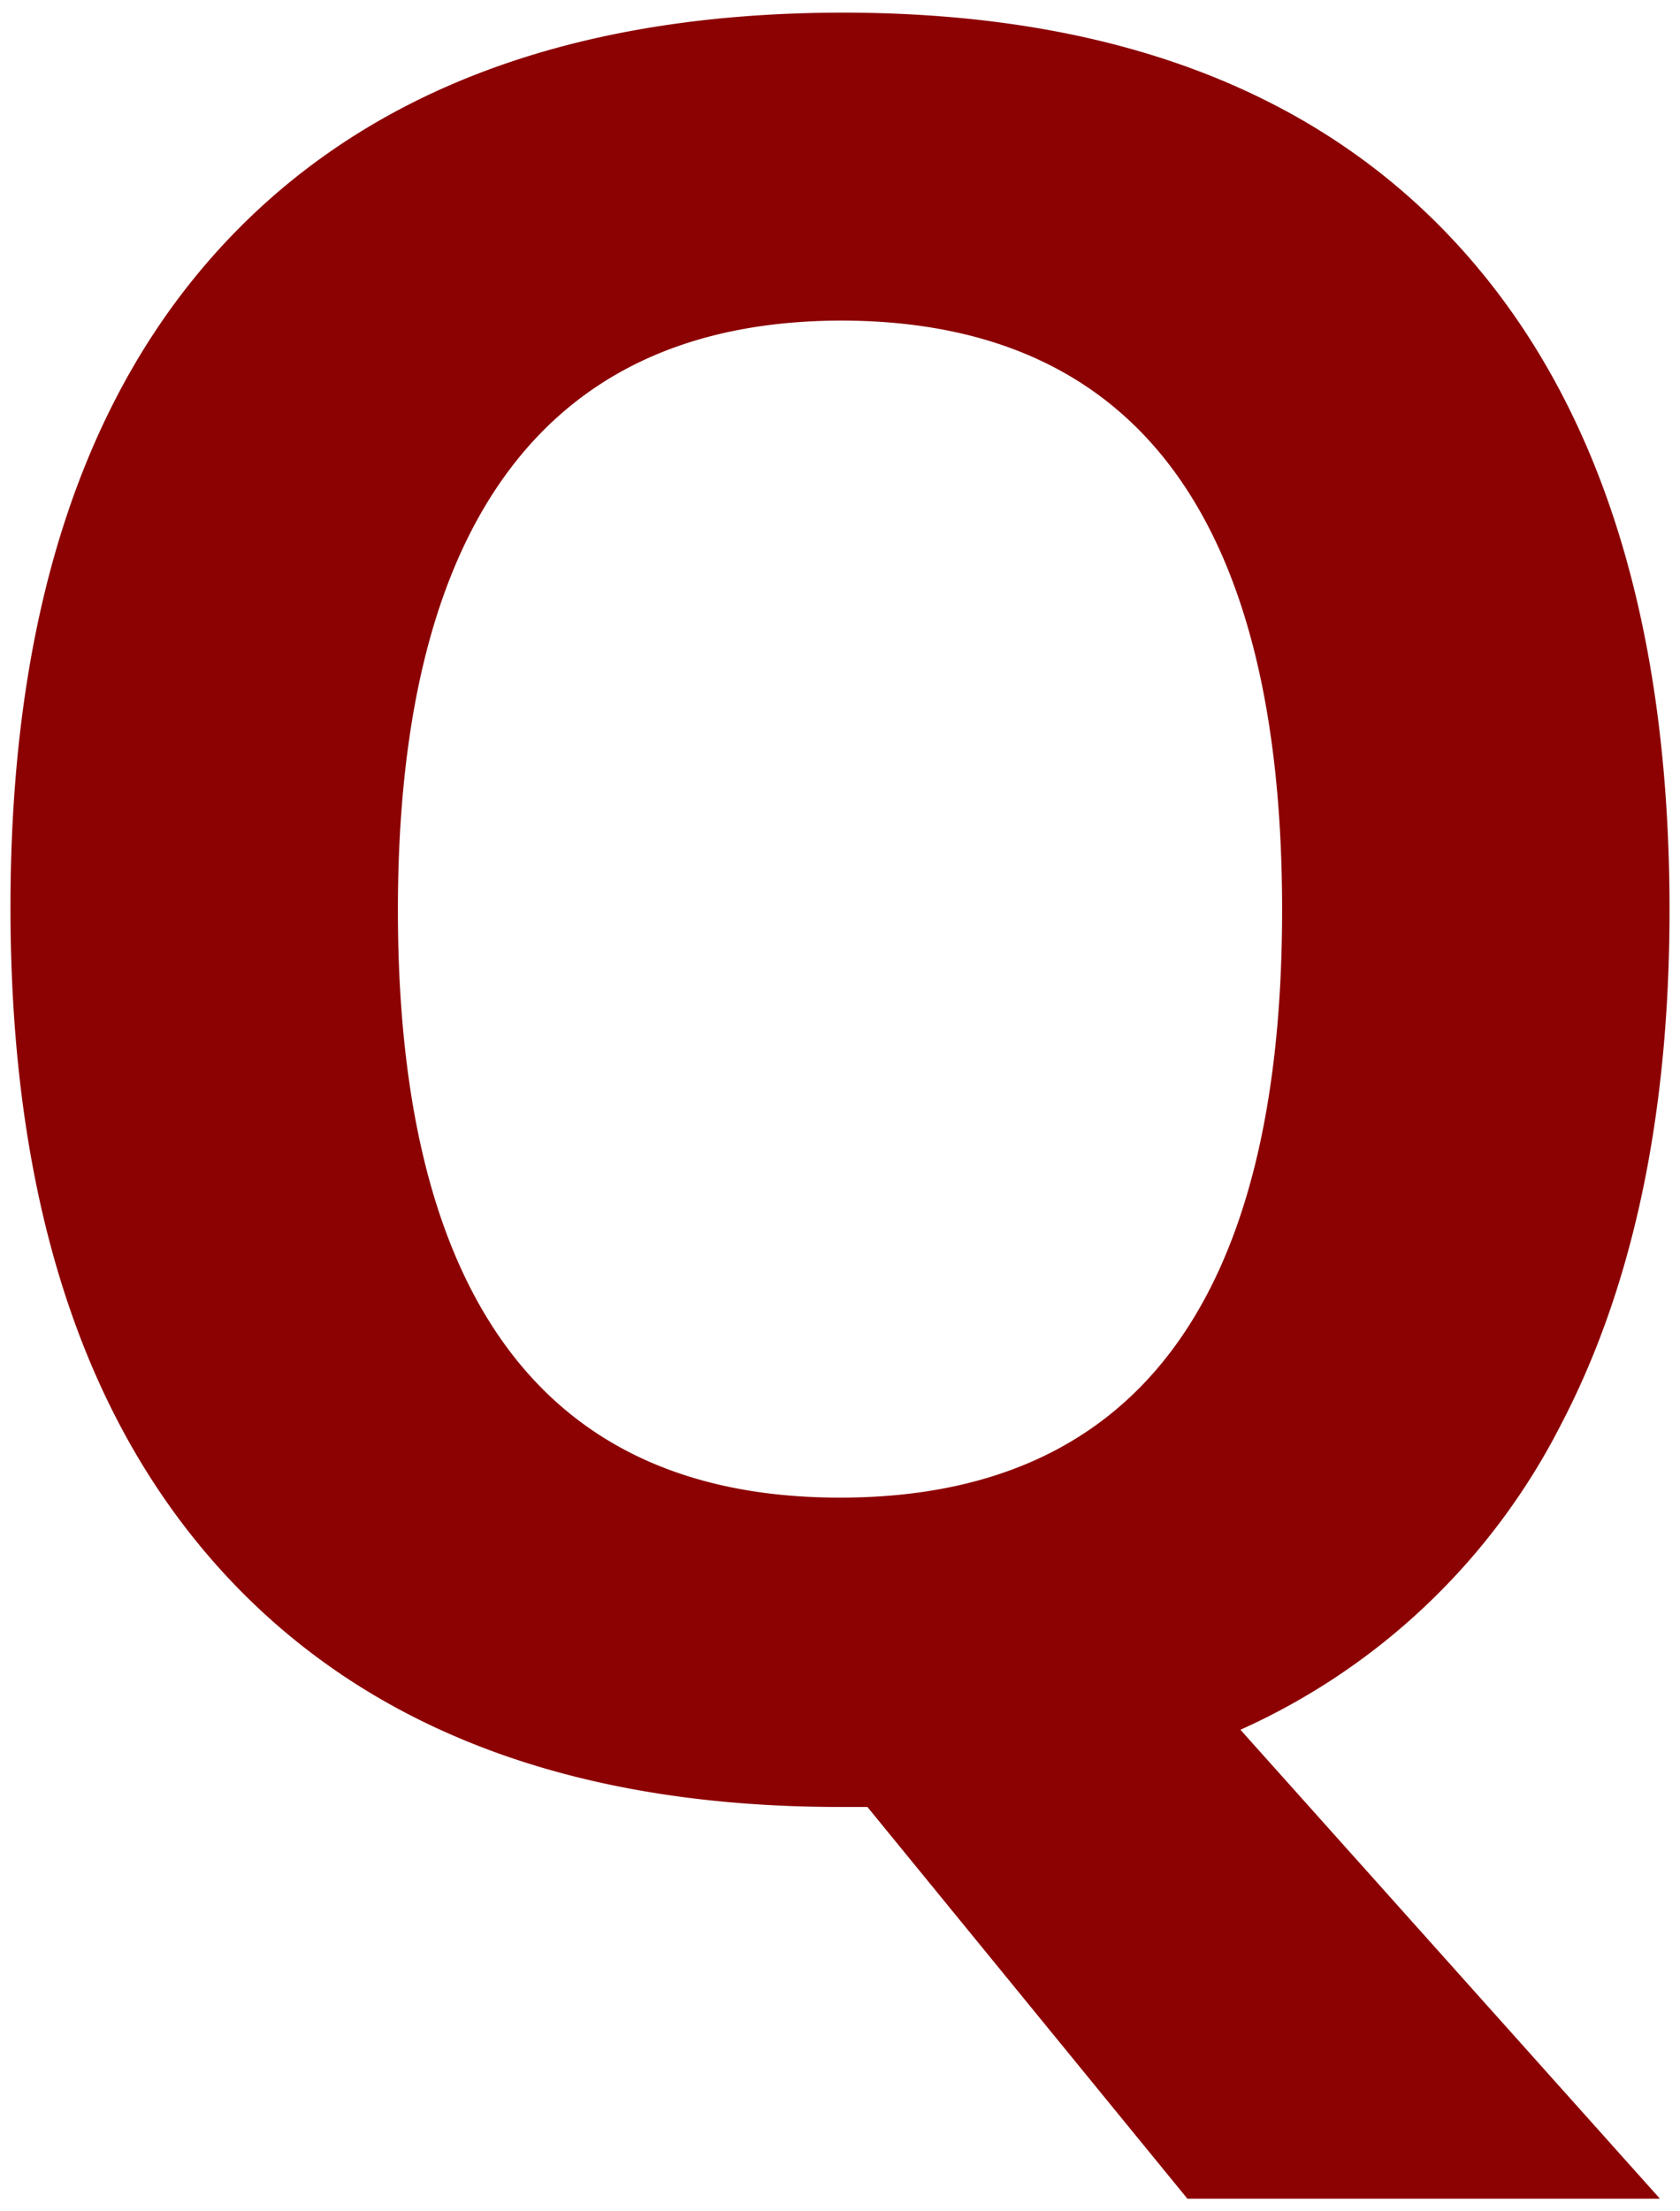 <svg id="Слой_1" data-name="Слой 1" xmlns="http://www.w3.org/2000/svg" viewBox="0 0 133 175" width="133" height="175"><defs><style>.cls-1{fill:#8c0102;}</style></defs><title>Q</title><path class="cls-1" d="M132.17,72q0,24.34-8.63,40.81A52.65,52.65,0,0,1,98.2,136.89L131.41,174H94L68.67,143H66.5q-31.7,0-48.69-18.4T.83,71.79q0-34.44,17-52.6T66.69,1q31.8,0,48.64,18.3T132.17,72ZM31.5,72q0,23.12,8.77,34.82t26.23,11.7q35,0,35-46.52T66.69,25.37q-17.46,0-26.32,11.75T31.5,72Z"/></svg>